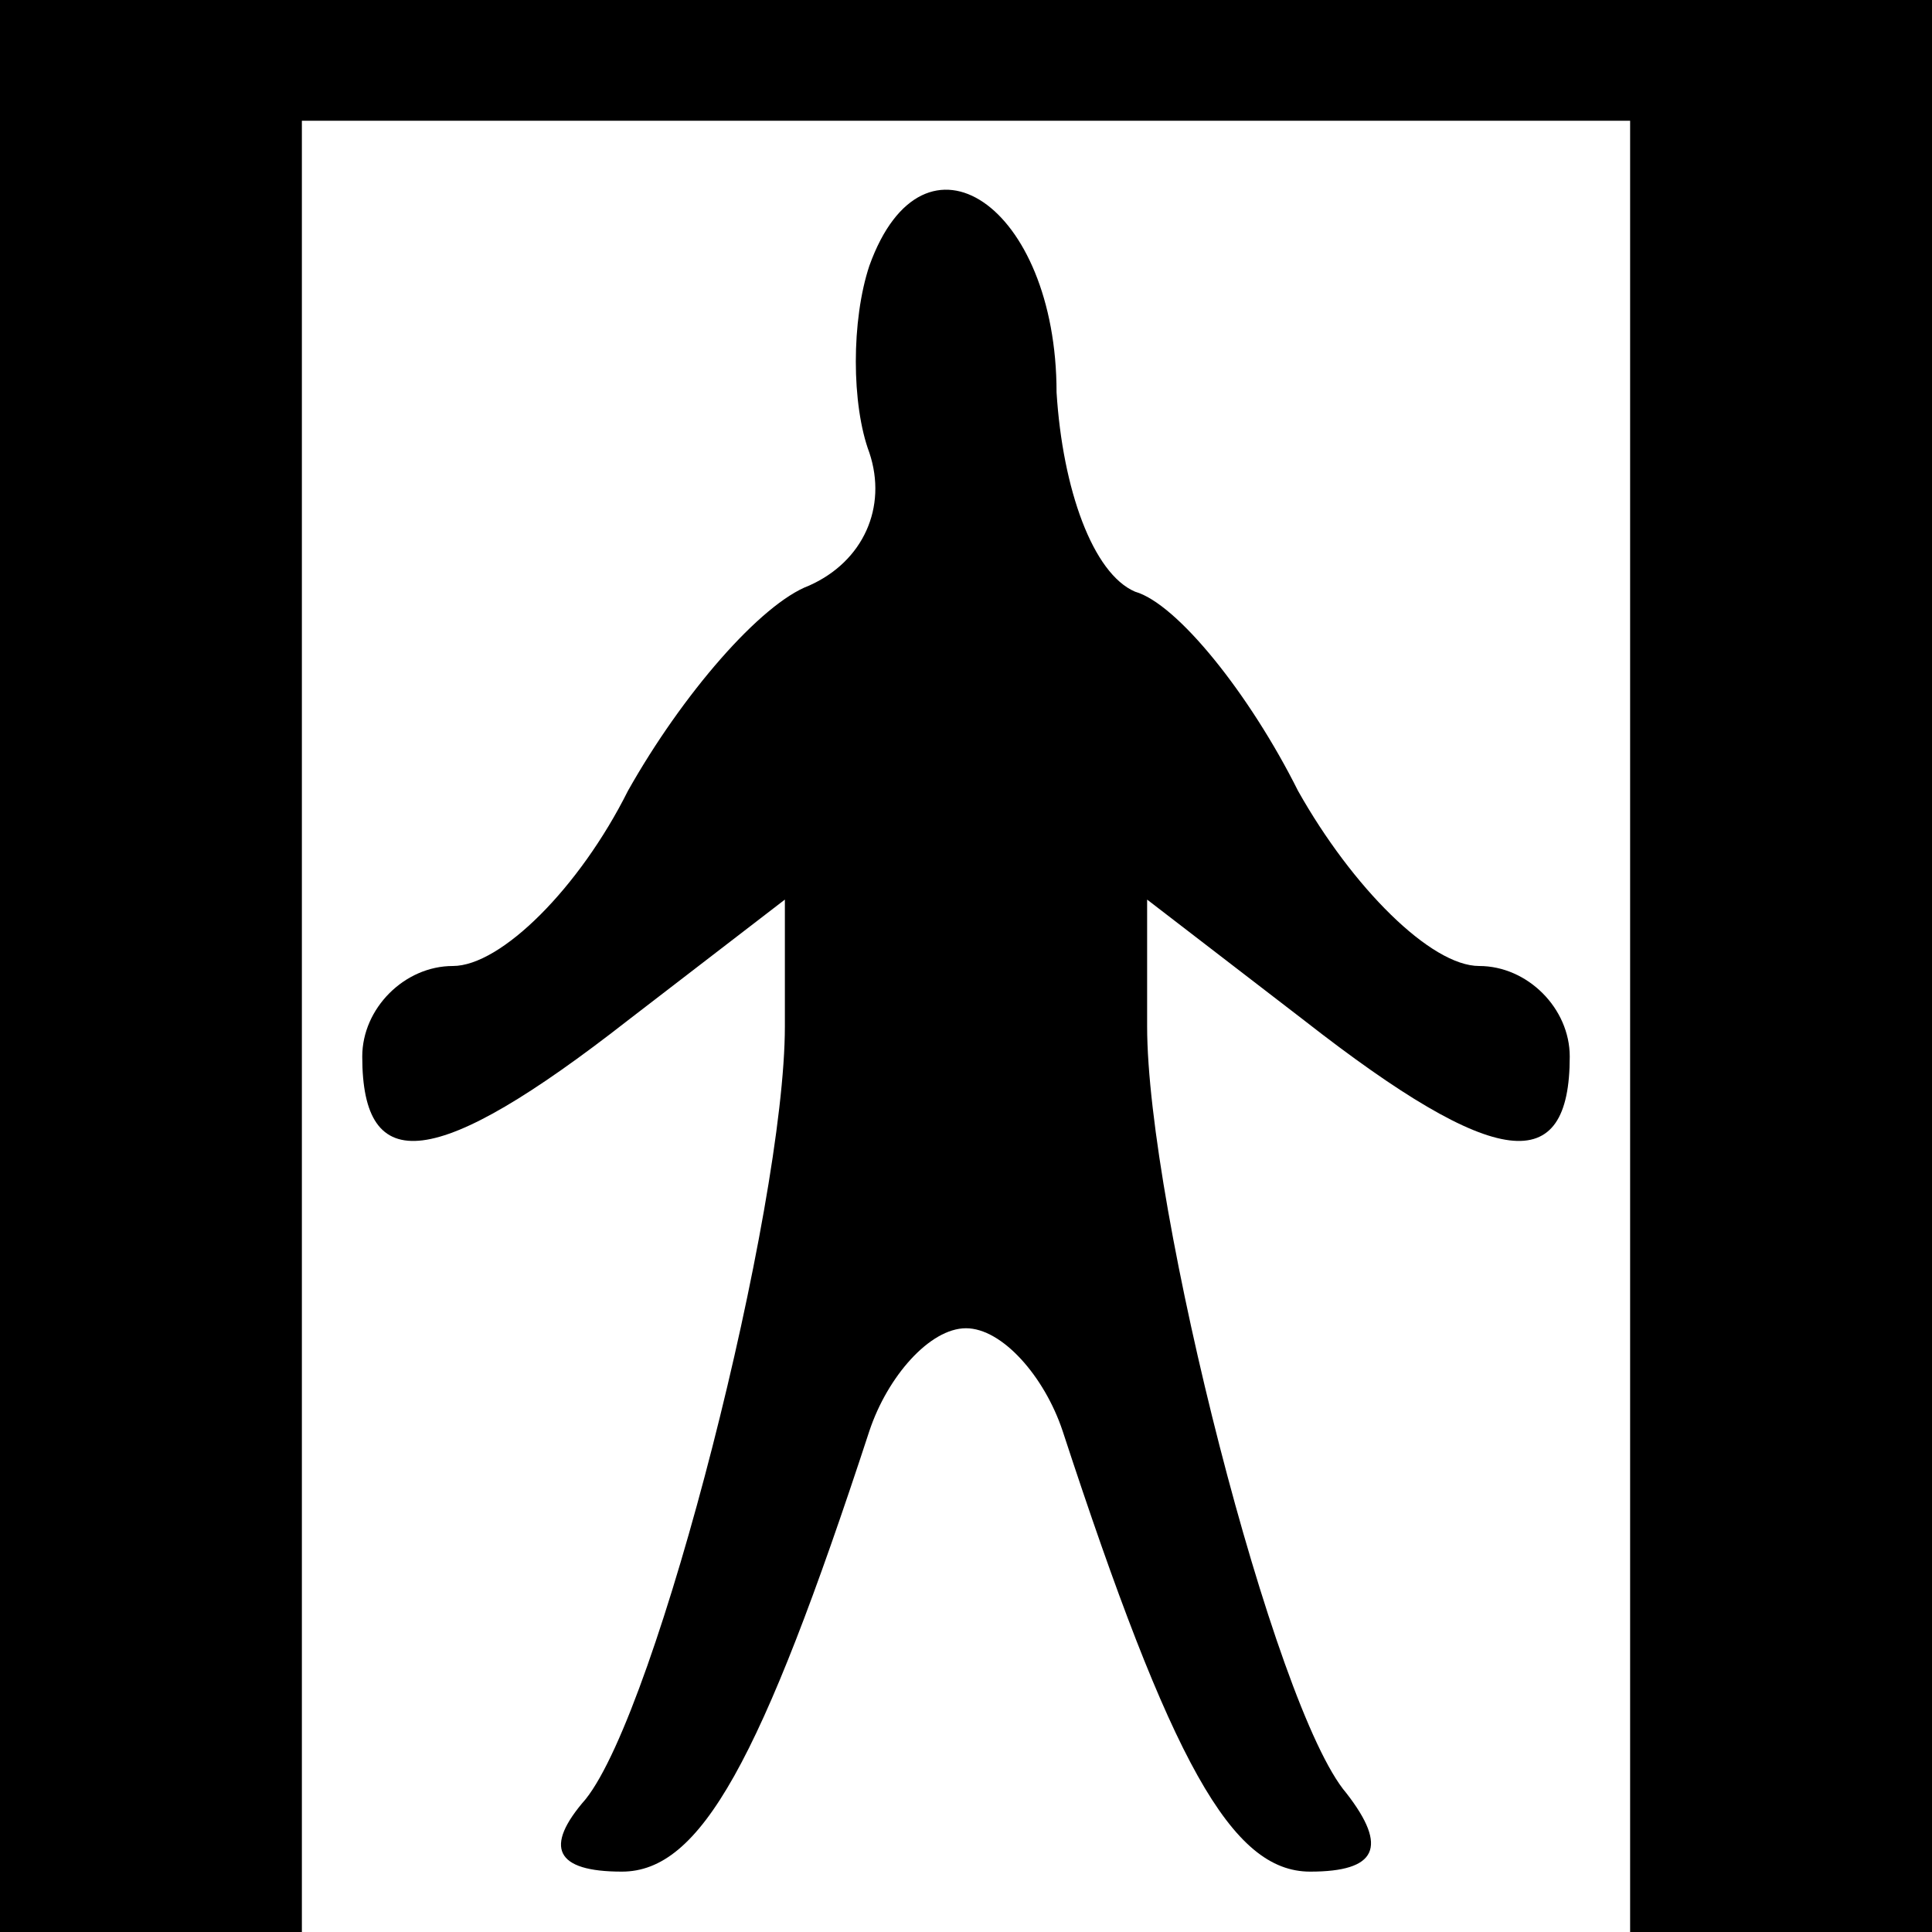 <?xml version="1.0" standalone="no"?>
<!DOCTYPE svg PUBLIC "-//W3C//DTD SVG 20010904//EN"
 "http://www.w3.org/TR/2001/REC-SVG-20010904/DTD/svg10.dtd">
<svg version="1.0" xmlns="http://www.w3.org/2000/svg"
 width="32pt" height="32pt" viewBox="0 0 32 32"
 preserveAspectRatio="xMidYMid meet">
<g transform="translate(0,32) scale(0.1,-0.1)"
fill="#000000" stroke="none">
<path fill="#000000" stroke="none" d="M0 160 l0 -160 25 0 25 0 0 150 0 150
110 0 110 0 0 -150 0 -150 25 0 25 0 0 160 0 160 -160 0 -160 0 0 -160z"/>
<path fill="#000000" stroke="none" d="M144 276 c-3 -9 -3 -23 0 -31 3 -9 -1
-18 -10 -22 -8 -3 -21 -18 -30 -34 -8 -16 -21 -29 -29 -29 -8 0 -15 -7 -15
-15 0 -20 12 -19 44 6 l26 20 0 -21 c0 -30 -21 -113 -33 -128 -7 -8 -5 -12 6
-12 13 0 23 18 41 73 3 9 10 17 16 17 6 0 13 -8 16 -17 18 -55 28 -73 41 -73
11 0 13 4 6 13 -12 14 -33 97 -33 127 l0 21 26 -20 c32 -25 44 -26 44 -6 0 8
-7 15 -15 15 -8 0 -21 13 -30 29 -8 16 -20 31 -27 33 -7 3 -12 17 -13 33 0 31
-22 46 -31 21z"/>
</g>
</svg>
